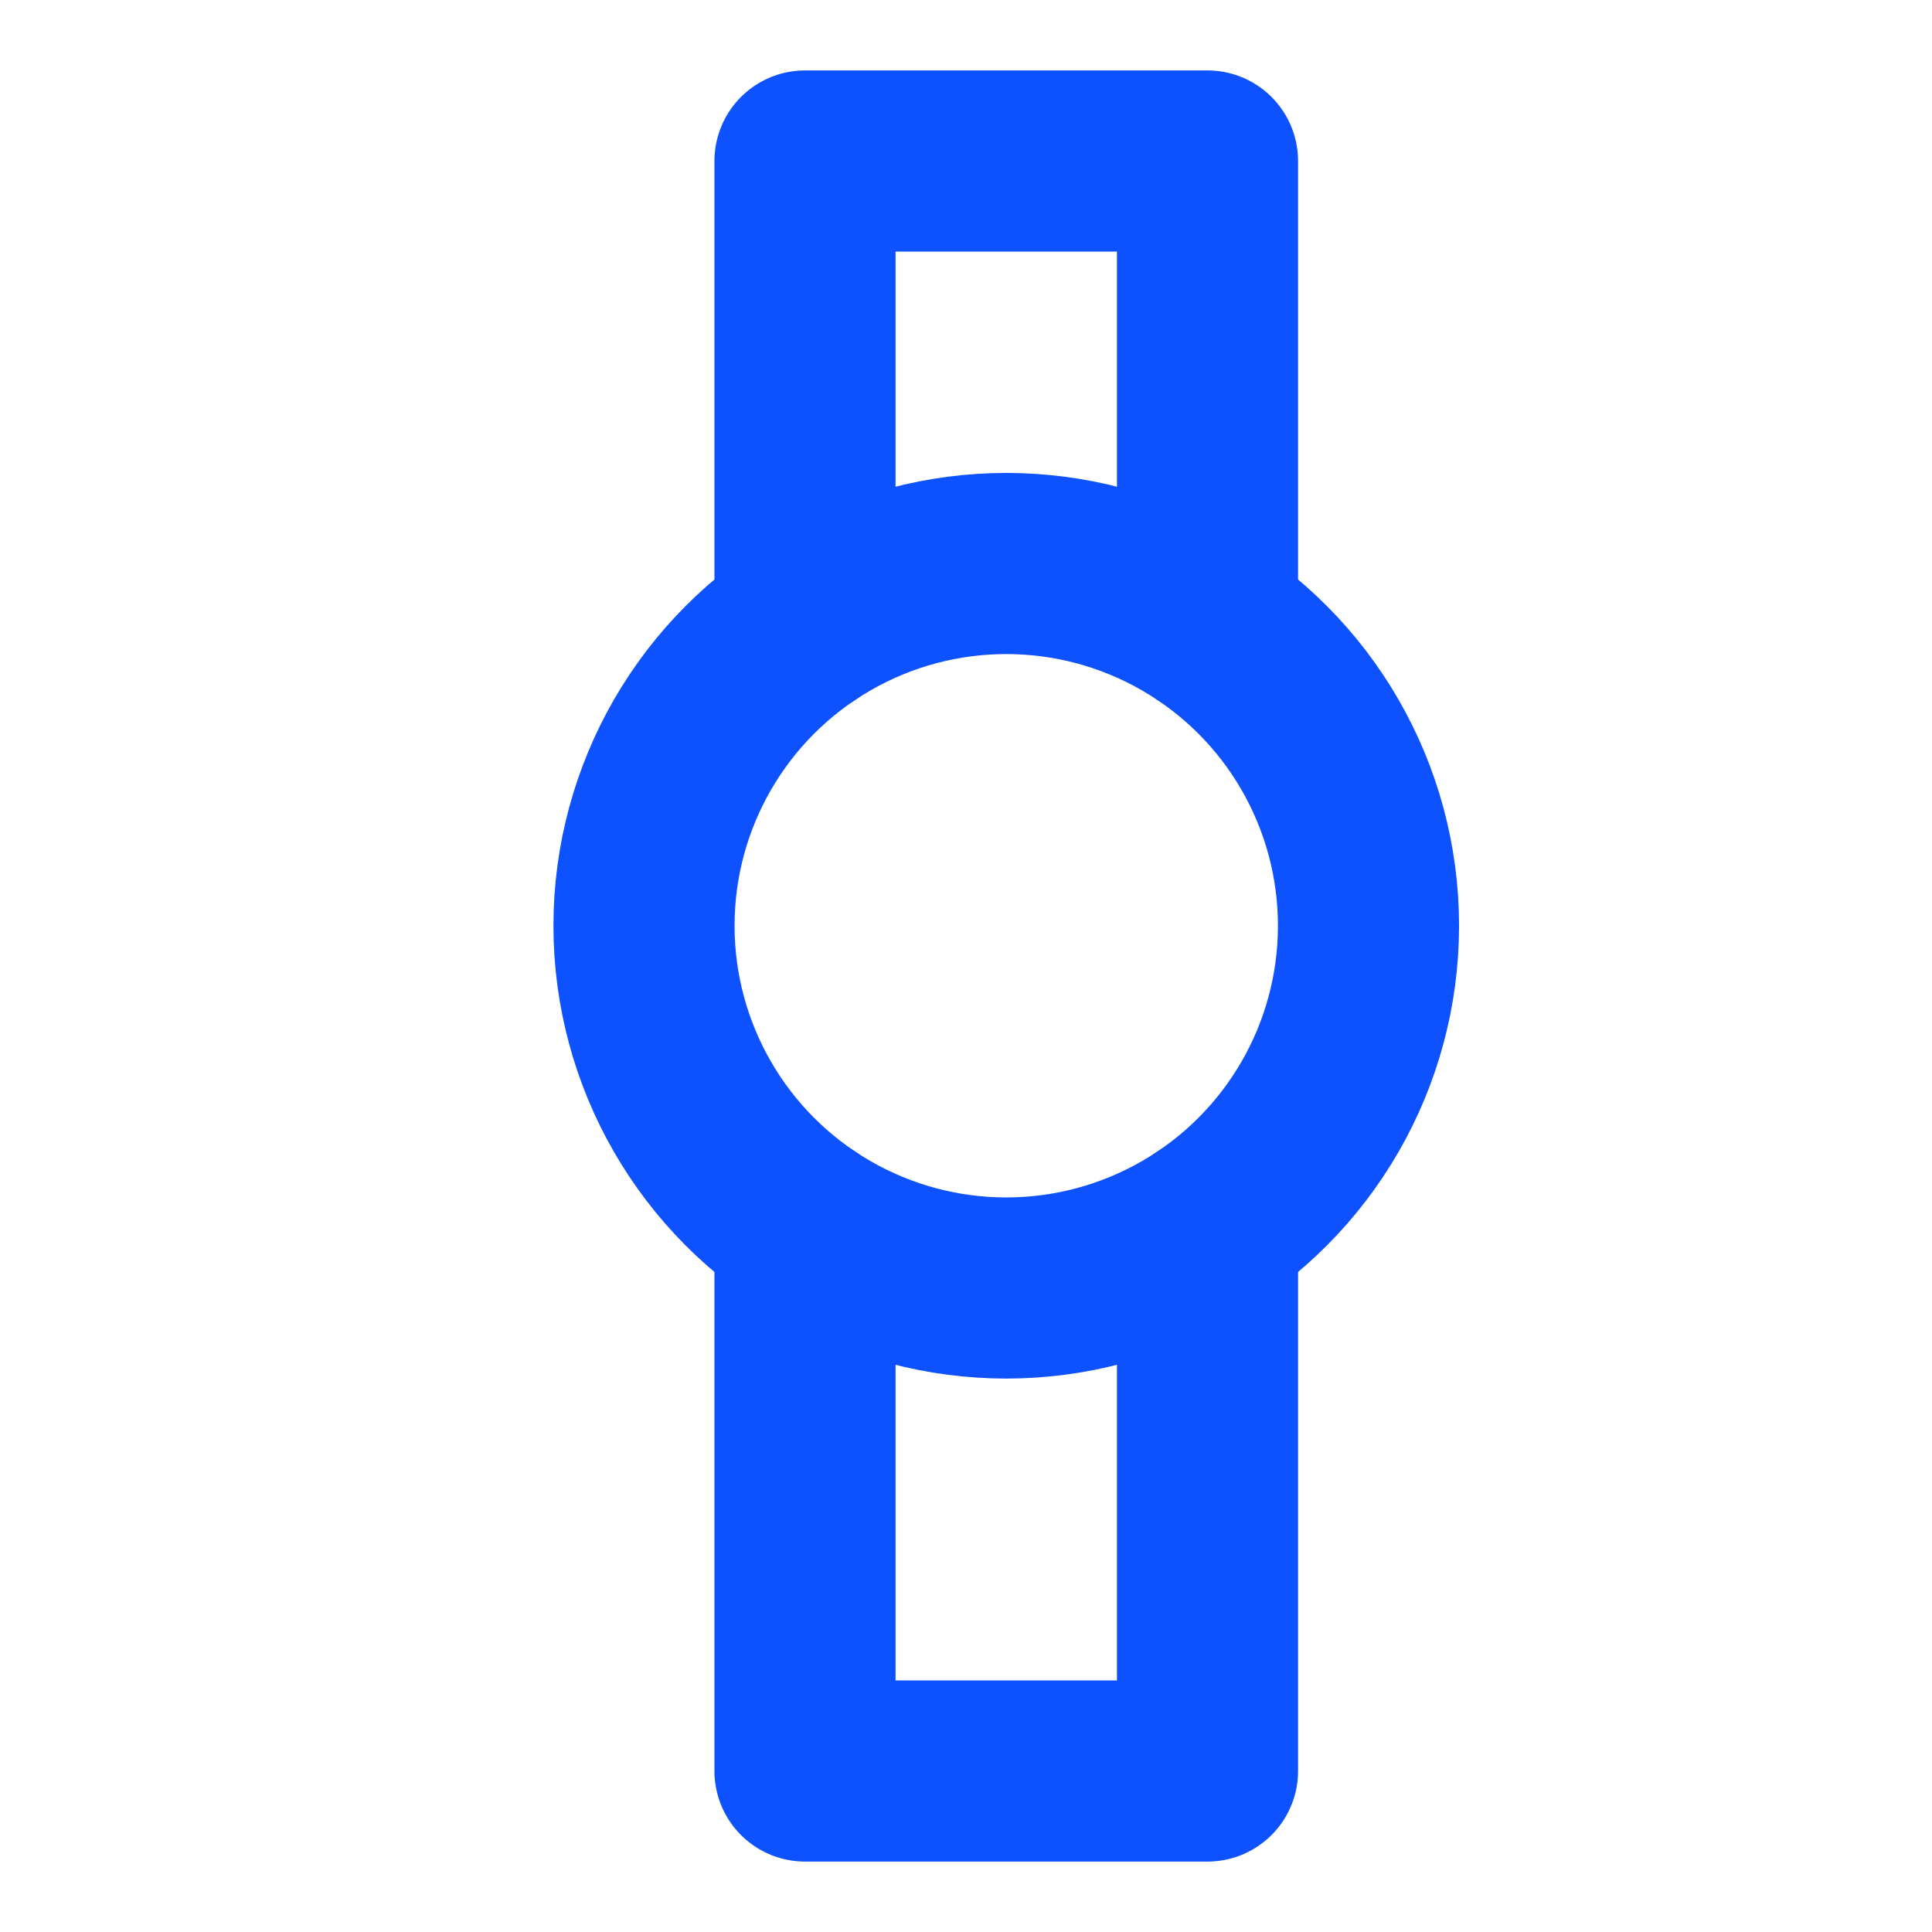 <svg role="img" xmlns="http://www.w3.org/2000/svg" width="32px" height="32px" viewBox="0 0 24 24" aria-labelledby="watchIconTitle" stroke="#0e52ff" stroke-width="2.25" stroke-linecap="round" stroke-linejoin="round" fill="none" color="#0e52ff"> <title id="watchIconTitle">Watch</title> <polyline stroke-linecap="round" points="10 7.758 10 2 15 2 15 7.758"/> <polyline stroke-linecap="round" points="15 15.242 15 22 10 22 10 15.242"/> <circle cx="12.5" cy="11.5" r="4.5"/> </svg>